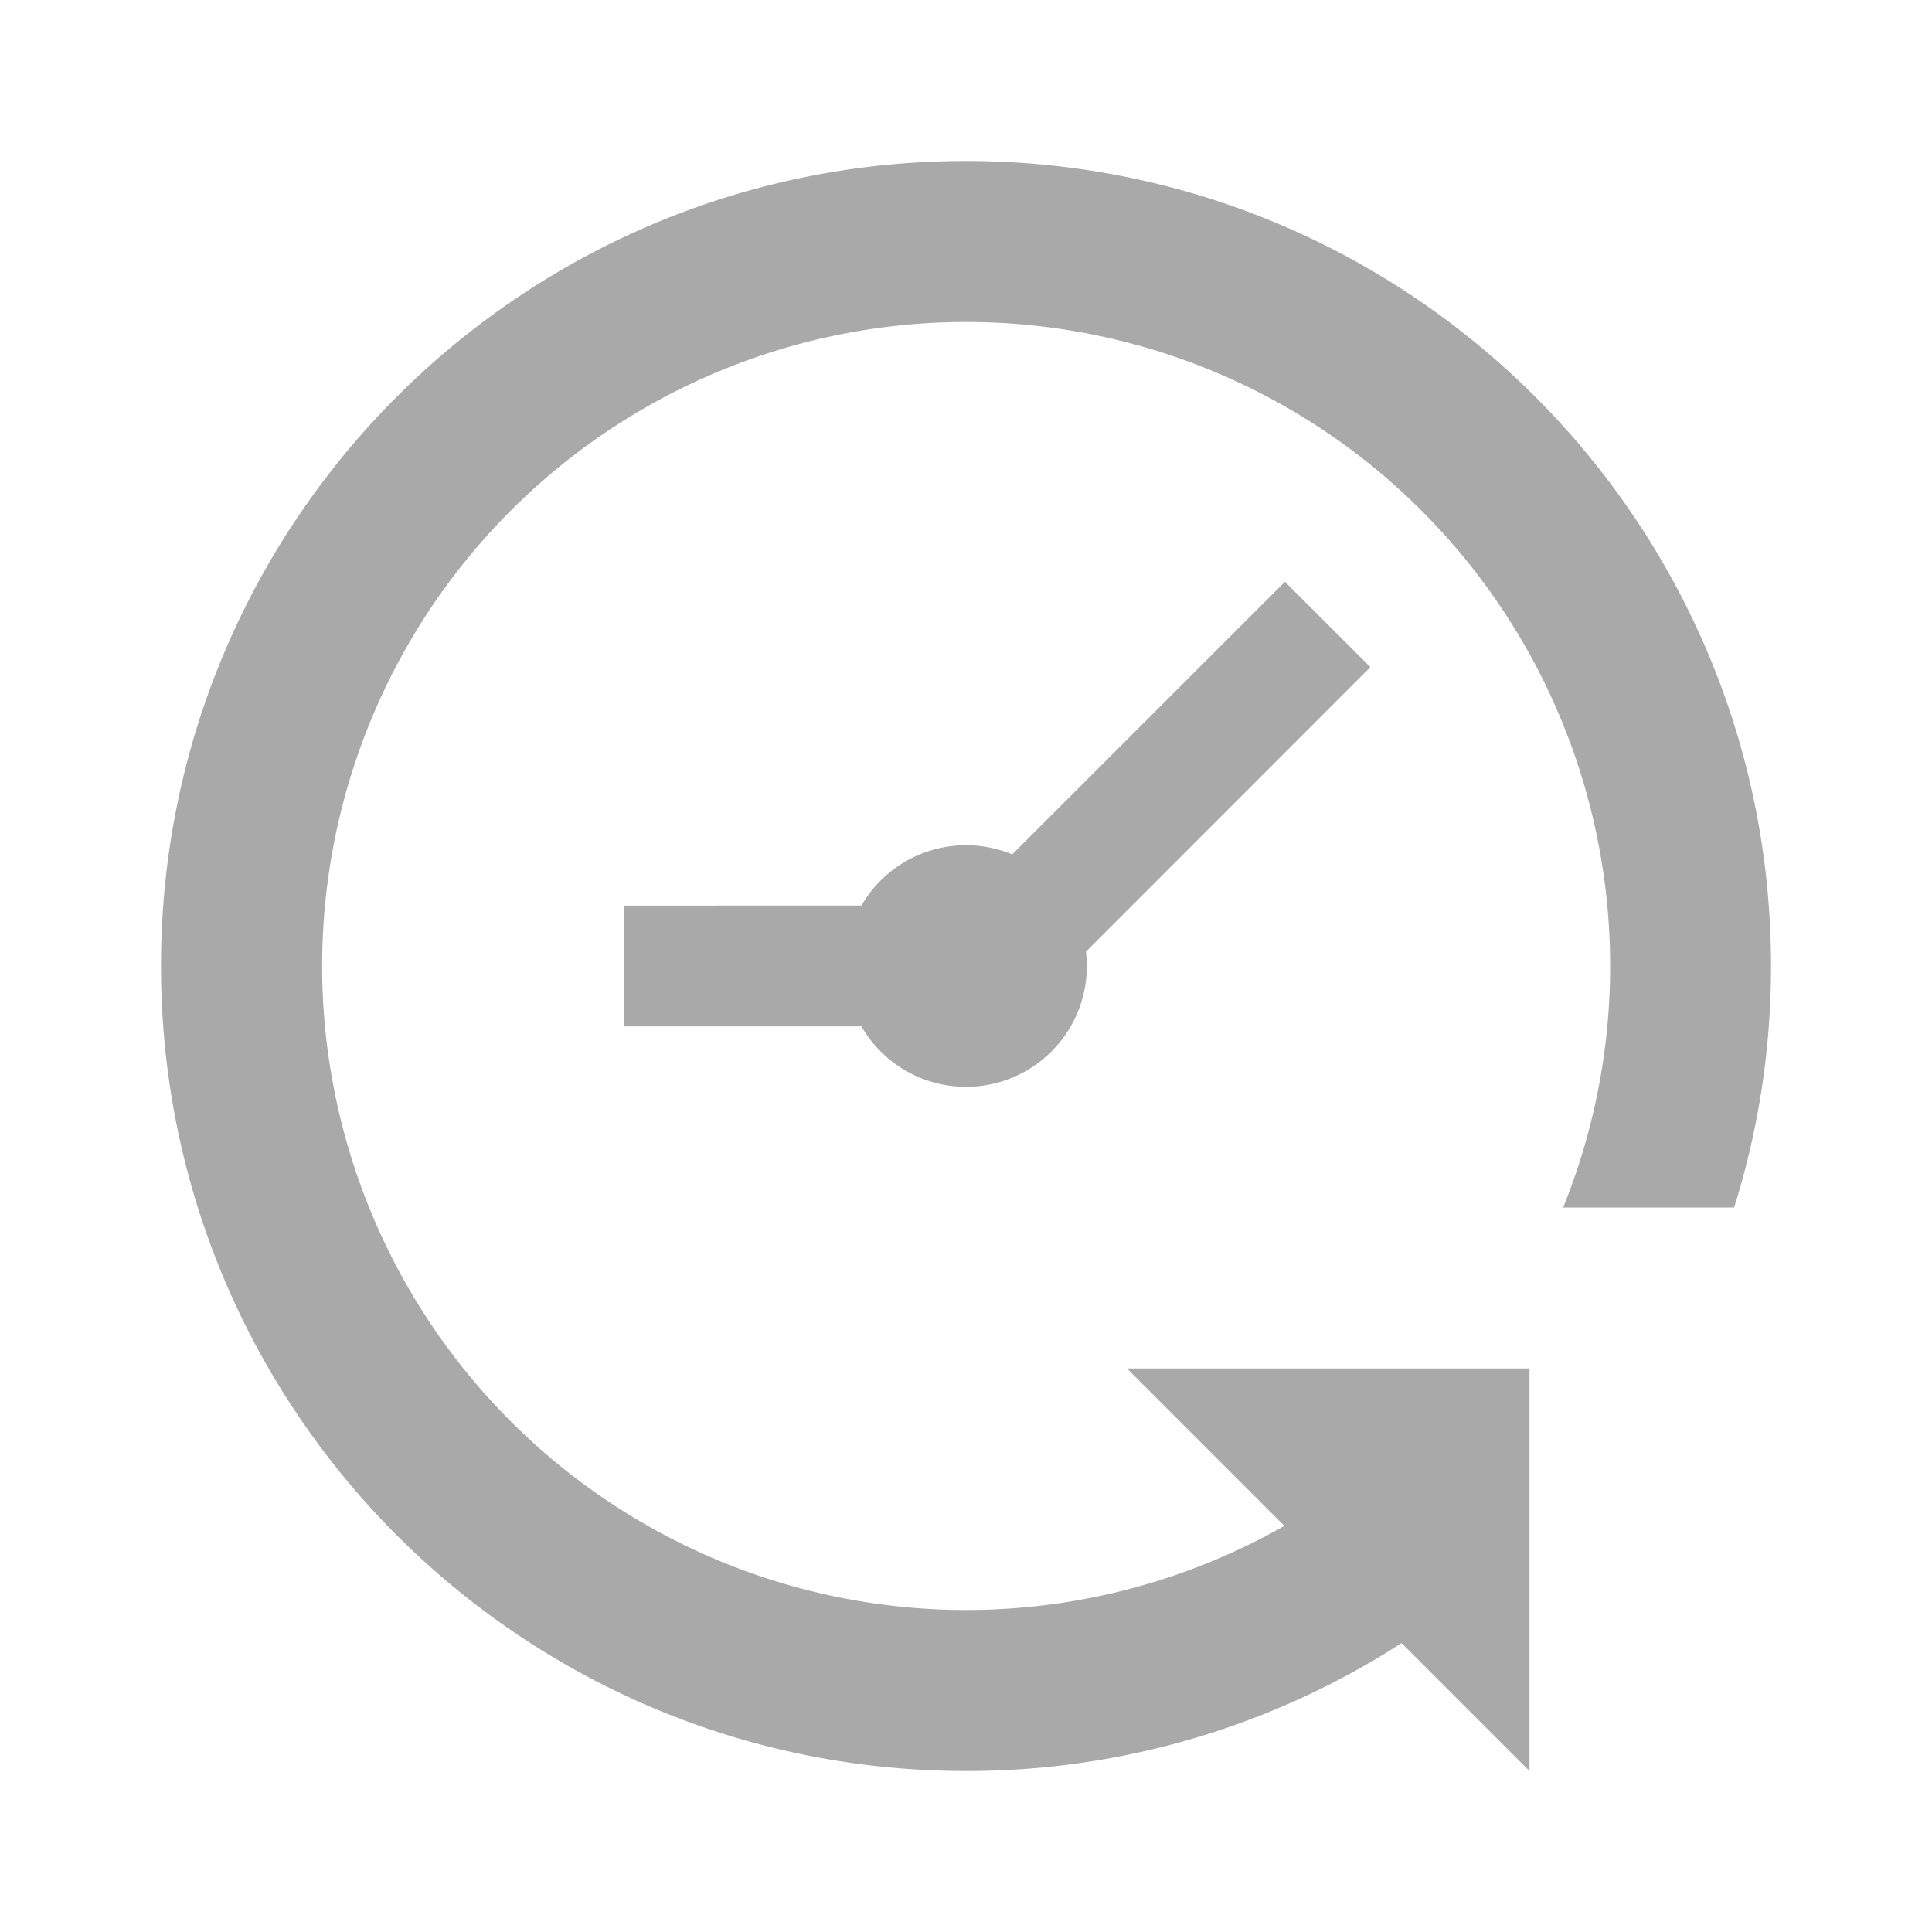 <svg xmlns="http://www.w3.org/2000/svg" width="24" height="24" viewBox="0 0 24 24"><path fill="#A9A9A9" fill-rule="evenodd" d="M12 2c5.523 0 10 4.477 10 10a9.98 9.98 0 0 1-.458 3h-2.124a8 8 0 1 0-3.463 3.955L14 17h5v5l-1.589-1.589A9.953 9.953 0 0 1 12 22C6.477 22 2 17.523 2 12S6.477 2 12 2Zm3.962 5.227 1.061 1.06-3.533 3.535a1.5 1.5 0 0 1-2.789.928H7.75v-1.5l2.951-.001a1.5 1.5 0 0 1 1.873-.635l3.388-3.387Z"/></svg>